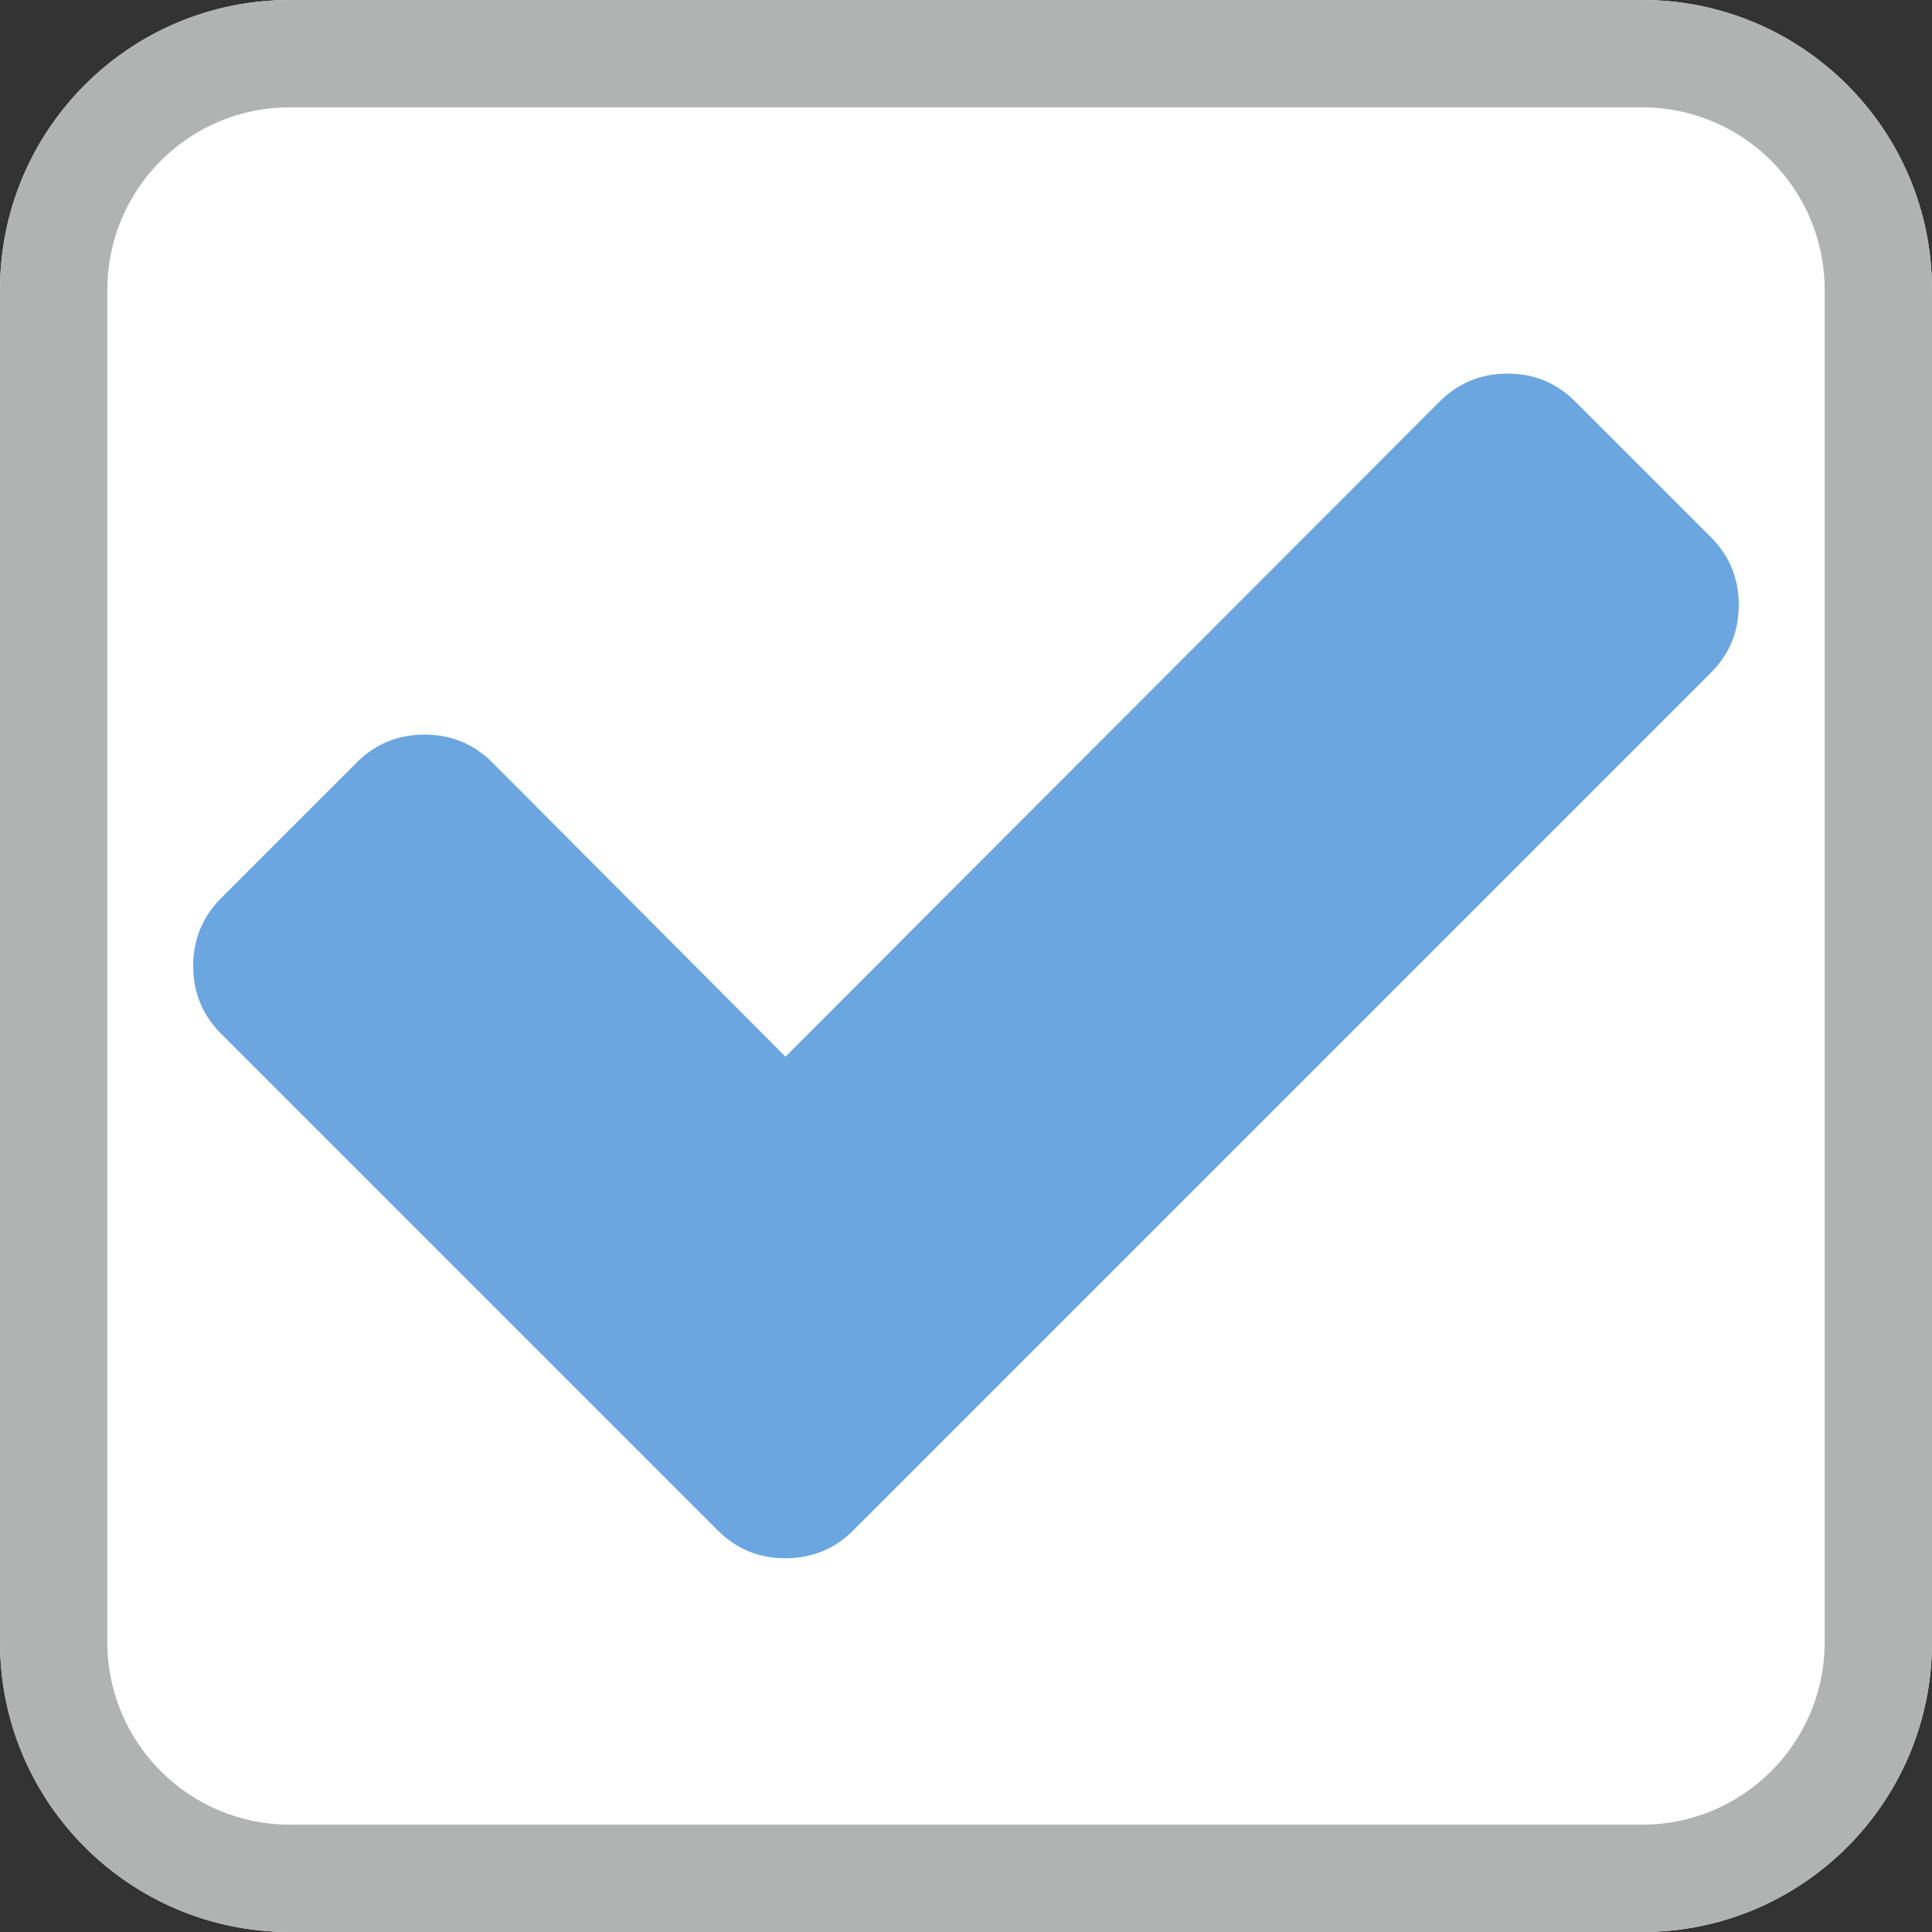 <?xml version="1.0" encoding="UTF-8"?>
<!DOCTYPE svg PUBLIC "-//W3C//DTD SVG 1.1//EN" "http://www.w3.org/Graphics/SVG/1.1/DTD/svg11.dtd">
<svg version="1.1" xmlns="http://www.w3.org/2000/svg" xmlns:xlink="http://www.w3.org/1999/xlink" x="0" y="0" width="18" height="18" viewBox="0, 0, 18, 18">
  <rect x="0" y="0" width="18" height="18" fill="#333333" stroke="none"/>
  <g id="Background">
    <rect x="0" y="0" width="18" height="18" fill="#000000" fill-opacity="0"/>
  </g>
  <g id="Layer_3">
    <g>
      <path d="M2.7,0 L15.3,0 C16.791,0 18,1.208 18,2.7 L18,15.3 C18,16.791 16.791,18 15.3,18 L2.7,18 C1.209,18 0,16.791 0,15.3 L0,2.7 C0,1.208 1.209,0 2.7,0 z" fill="#FFFFFF"/>
      <path d="M15.3,0 C16.791,0 18,1.208 18,2.7 L18,15.3 C18,16.791 16.791,18 15.3,18 L2.7,18 C1.209,18 0,16.791 0,15.3 L0,2.7 C0,1.208 1.209,0 2.7,0 L15.3,0 z M15.3,1 L2.7,1 C1.761,1 1,1.761 1,2.7 L1,15.3 C1,16.238 1.761,17 2.7,17 L15.3,17 C16.239,17 17,16.238 17,15.3 L17,2.7 C17,1.761 16.239,1 15.3,1 z" fill="#B1B2B2"/>
    </g>
    <path d="M16.2,5.637 Q16.2,6.008 15.94,6.268 L9.214,12.994 L7.95,14.258 Q7.69,14.518 7.318,14.518 Q6.947,14.518 6.687,14.258 L5.423,12.994 L2.06,9.631 Q1.8,9.371 1.8,9 Q1.8,8.628 2.06,8.368 L3.324,7.104 Q3.584,6.844 3.955,6.844 Q4.327,6.844 4.587,7.104 L7.318,9.845 L13.413,3.741 Q13.673,3.481 14.045,3.481 Q14.416,3.481 14.676,3.741 L15.94,5.005 Q16.2,5.265 16.2,5.637 z" fill="#6BA6E0"/>
  </g>
</svg>
